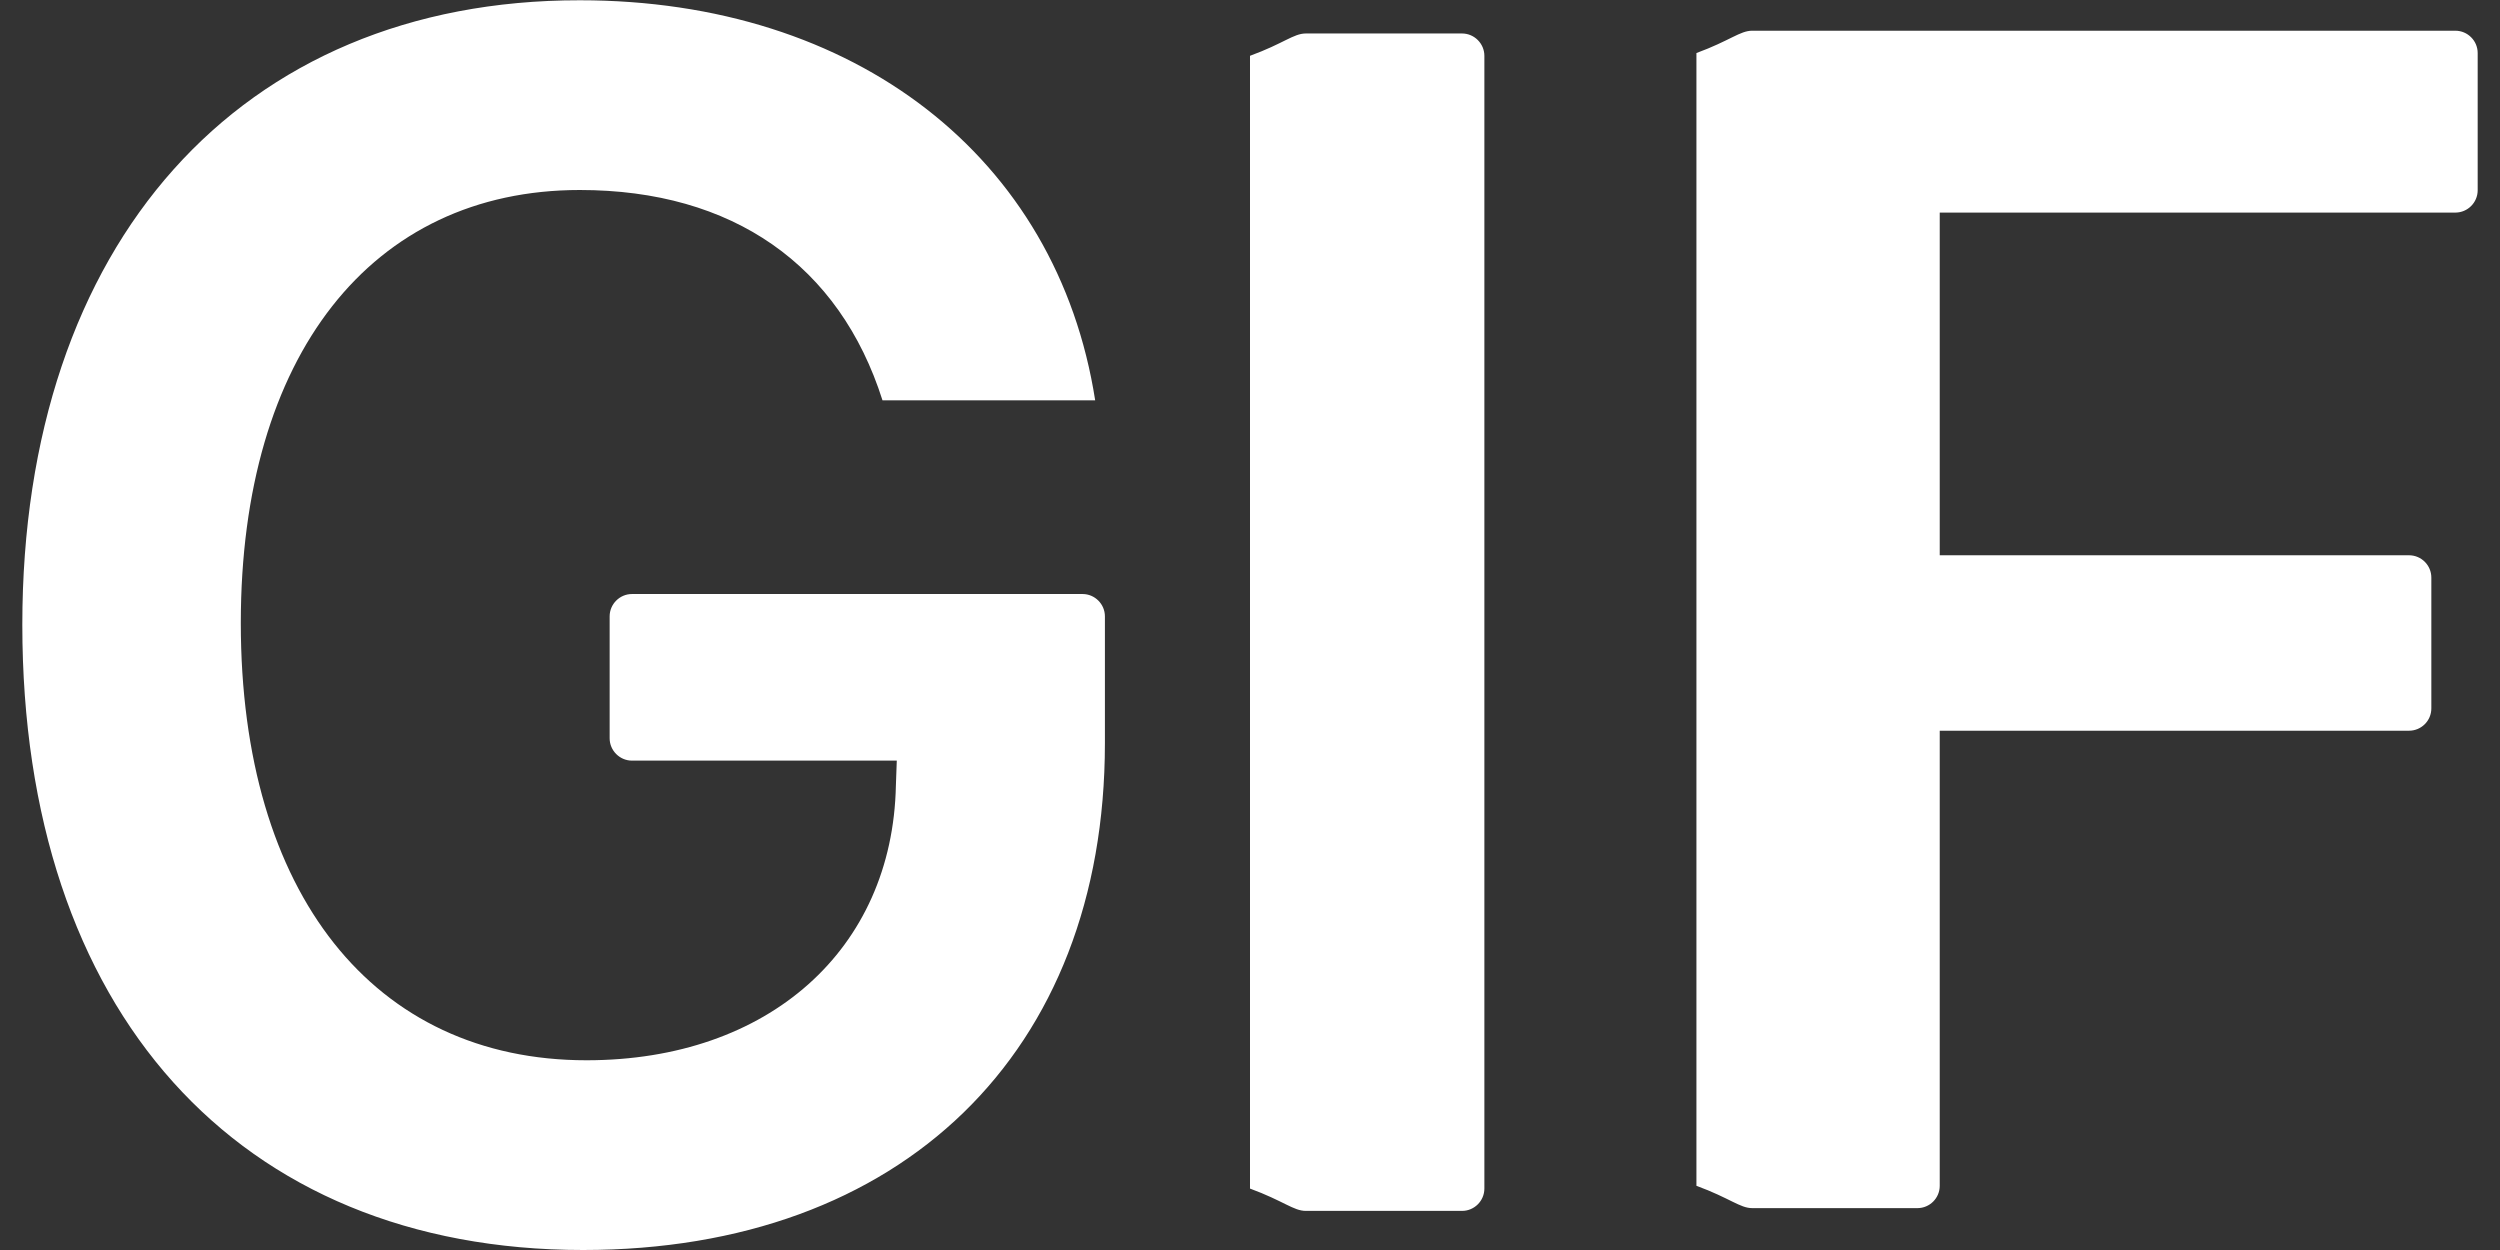 ﻿<?xml version="1.0" encoding="utf-8"?>
<svg version="1.1" xmlns:xlink="http://www.w3.org/1999/xlink" width="28px" height="14px" xmlns="http://www.w3.org/2000/svg">
  <rect width="100%" height="100%" fill="#333333" stroke="none"/>
  <g transform="matrix(1 0 0 1 -386 -2777 )">
    <path d="M 27.75 0.594  C 27.75 0.456  27.637 0.344  27.5 0.344  L 19.625 0.344  C 19.488 0.344  19.375 0.456  19 0.594  L 19 13.281  C 19.375 13.419  19.488 13.531  19.625 13.531  L 21.475 13.531  C 21.613 13.531  21.725 13.419  21.725 13.281  L 21.725 8.184  L 26.981 8.184  C 27.119 8.184  27.231 8.072  27.231 7.934  L 27.231 6.469  C 27.231 6.331  27.119 6.219  26.981 6.219  L 21.725 6.219  L 21.725 2.381  L 27.5 2.381  C 27.637 2.381  27.75 2.269  27.75 2.131  L 27.75 0.594  Z M 16.625 0.625  C 16.625 0.488  16.512 0.375  16.375 0.375  L 14.625 0.375  C 14.488 0.375  14.375 0.488  14 0.625  L 14 13.312  C 14.375 13.45  14.488 13.562  14.625 13.562  L 16.375 13.562  C 16.512 13.562  16.625 13.45  16.625 13.312  L 16.625 0.625  Z M 12.375 6.903  C 12.375 6.766  12.262 6.653  12.125 6.653  L 7.078 6.653  C 6.941 6.653  6.828 6.766  6.828 6.903  L 6.828 8.269  C 6.828 8.406  6.941 8.519  7.078 8.519  L 10.044 8.519  L 10.034 8.797  C 9.997 10.634  8.609 11.875  6.569 11.875  C 4.188 11.875  2.697 10.009  2.697 6.978  C 2.697 3.984  4.159 2.128  6.494 2.128  C 8.206 2.128  9.403 2.969  9.884 4.484  L 12.266 4.484  C 11.841 1.759  9.578 0.003  6.494 0.003  C 2.688 0  0.25 2.725  0.25 6.997  C 0.25 11.319  2.659 14  6.531 14  C 10.097 14  12.375 11.791  12.375 8.325  L 12.375 6.903  Z " fill-rule="nonzero" fill="#ffffff" stroke="none" transform="matrix(1 0 0 1 386 2777 )" />
  </g>
</svg>